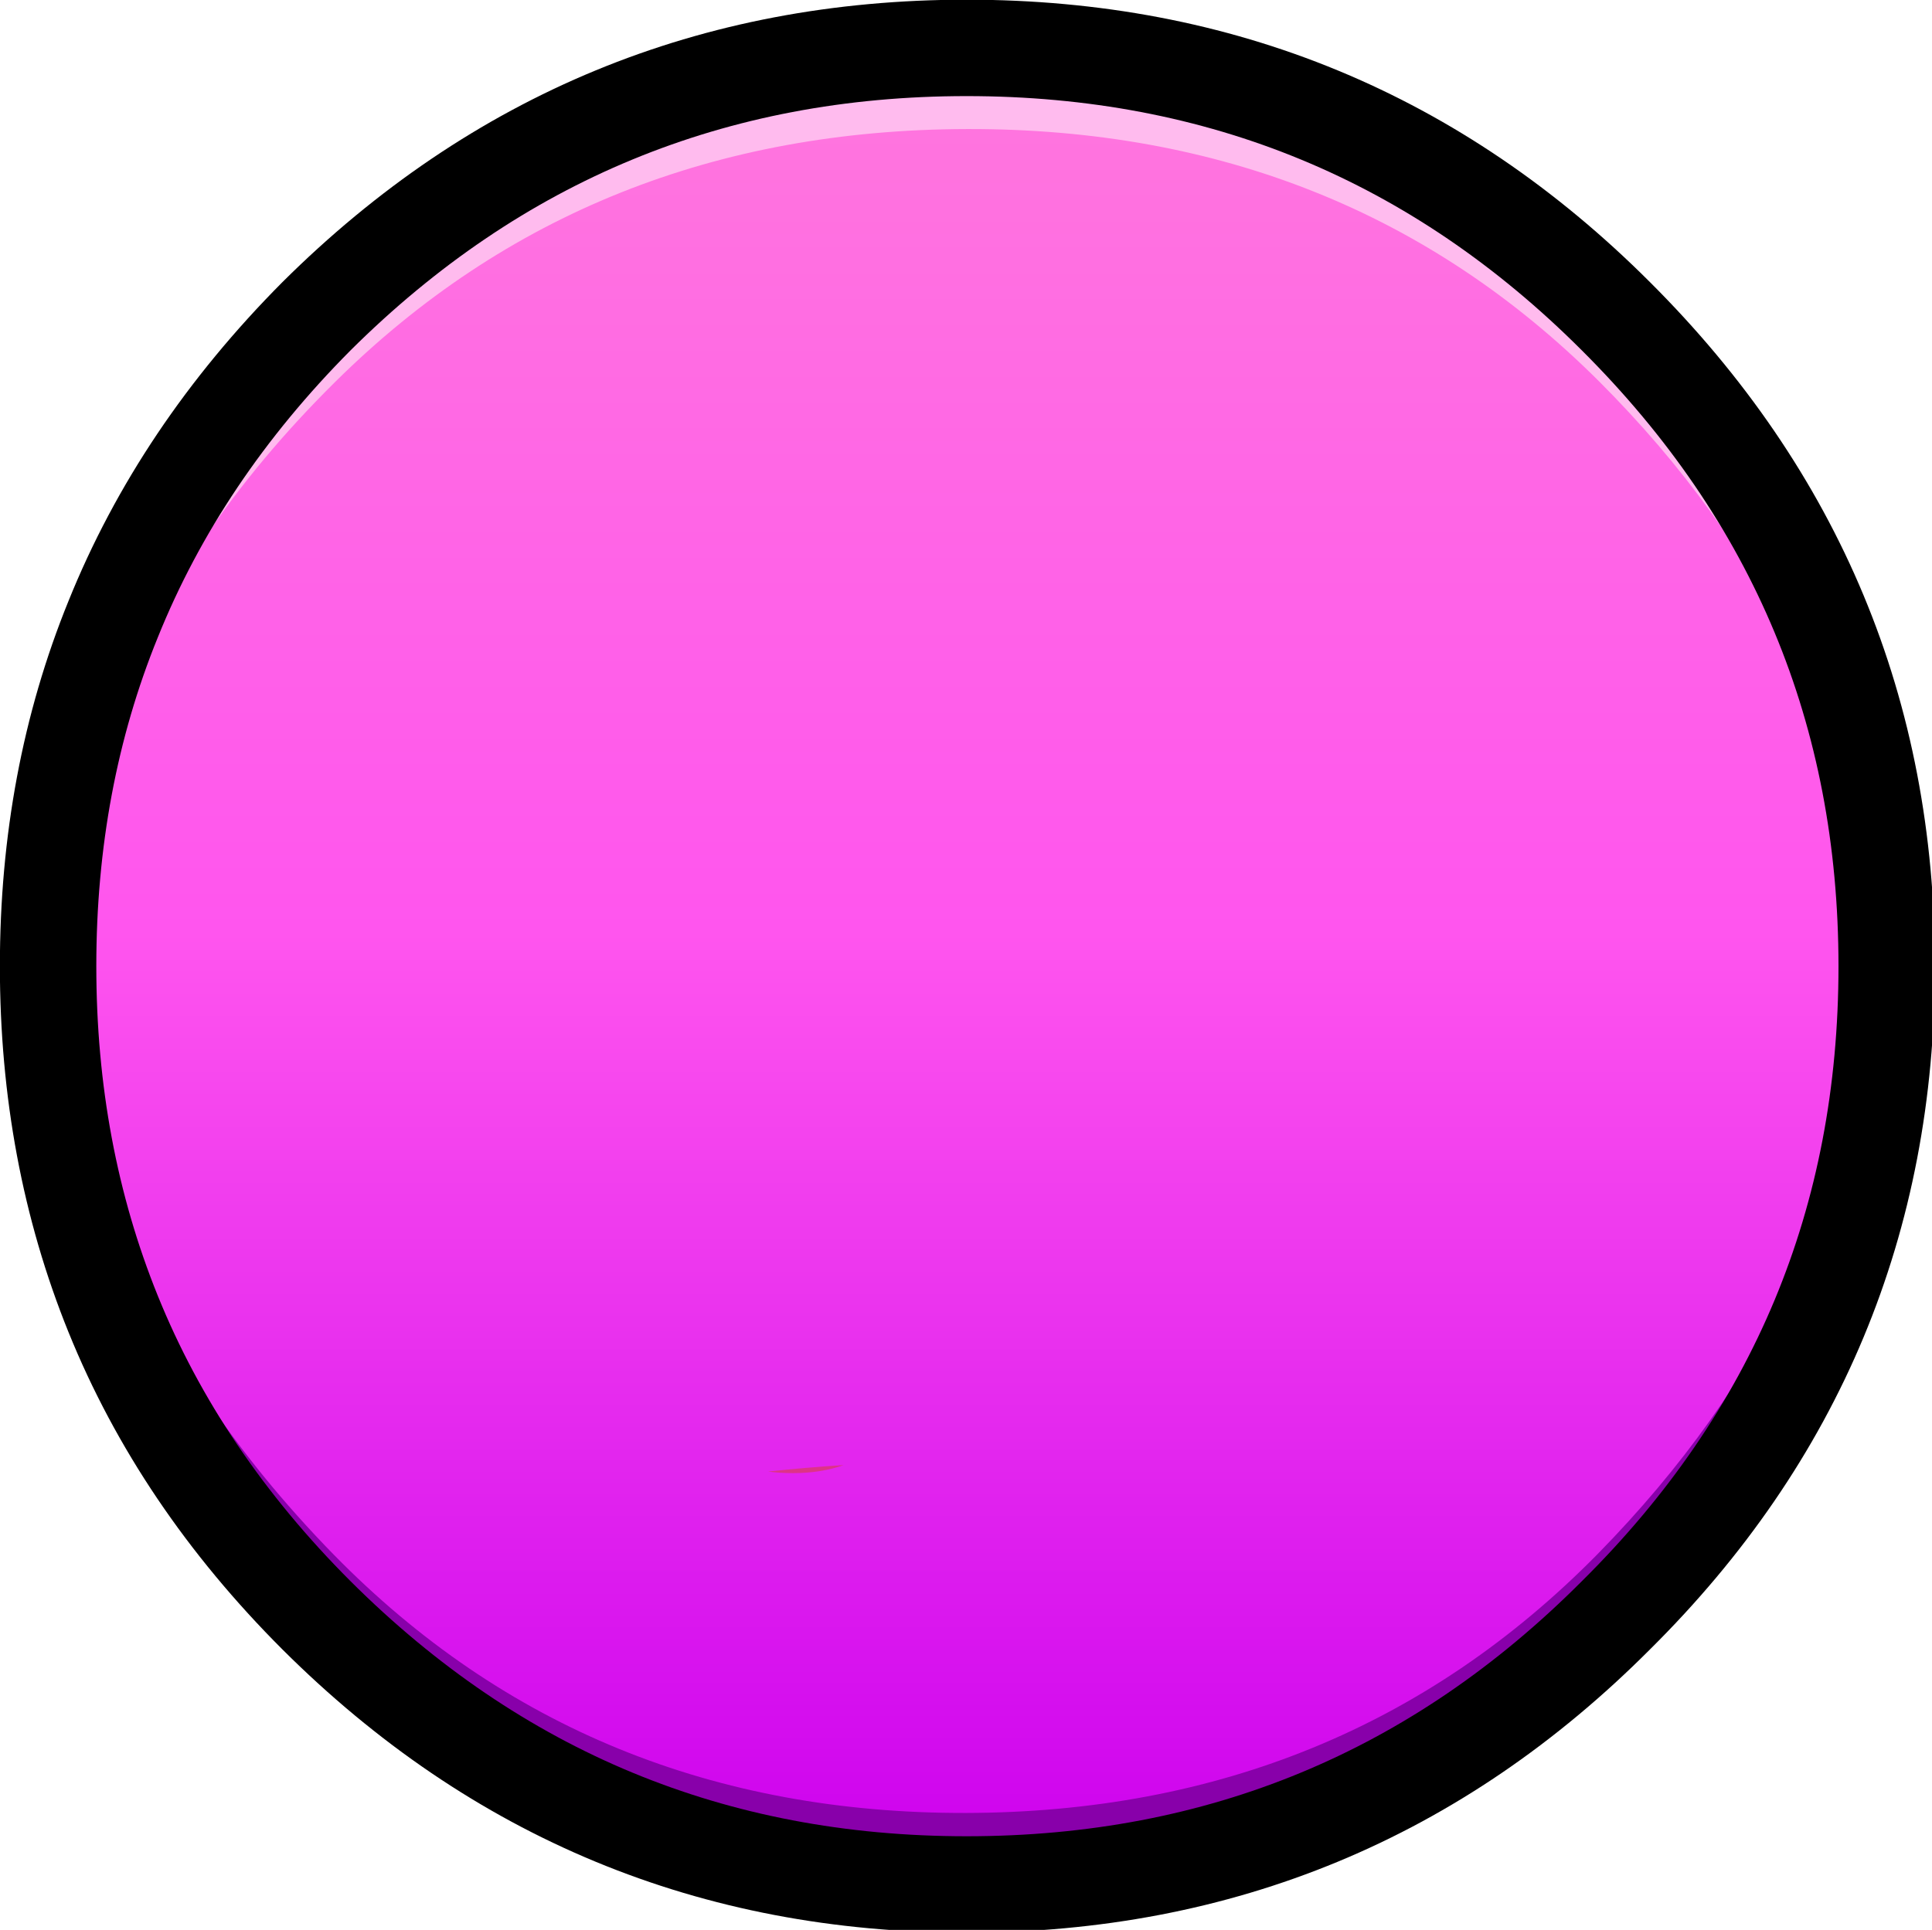 <?xml version="1.0" encoding="UTF-8"?>
<!-- Created with Inkscape (http://www.inkscape.org/) -->
<svg width="31.856mm" height="31.829mm" version="1.1" viewBox="0 0 31.856 31.829" xmlns="http://www.w3.org/2000/svg" xmlns:xlink="http://www.w3.org/1999/xlink">
 <defs>
  <linearGradient id="linearGradient15966" x1="57.1" x2="57.1" y1=".35" y2="113.85" gradientUnits="userSpaceOnUse">
   <stop stop-color="#0df" offset="0"/>
   <stop stop-color="#03b" offset="1"/>
  </linearGradient>
  <linearGradient id="linearGradient15994" x1="57.1" x2="57.1" y1=".35" y2="113.85" gradientUnits="userSpaceOnUse">
   <stop stop-color="#f7d" offset="0"/>
   <stop stop-color="#f5e" offset=".482"/>
   <stop stop-color="#c0e" offset="1"/>
  </linearGradient>
 </defs>
 <g transform="translate(3.906 -214.97)">
  <g transform="matrix(.265 0 0 .265 -3.113 215.76)">
   <path d="m97.2 97.2q16.65-16.6 16.65-40.1t-16.65-40.15q-16.6-16.6-40.1-16.6t-40.15 16.6q-8.75 8.8-12.9 19.5-3.7 9.55-3.7 20.65t3.7 20.65q4.15 10.7 12.9 19.45 16.65 16.65 40.15 16.65t40.1-16.65z" fill="url(#linearGradient15994)"/>
   <path d="m113.7 57.1q-1.5 20.55-17.3 36.65-15.8 16.05-39.3 16.1t-39.3-16.05q-9.45-9.65-13.75-20.85-2.9-7.55-3.5-15.85-0.1-1.15-0.15-2.3-0.05 1.15-0.05 2.3 0 11.1 3.7 20.65 4.15 10.7 12.9 19.45 16.65 16.65 40.15 16.65t40.1-16.65q16.65-16.6 16.65-40.1 0-1.15-0.05-2.3-0.05 1.15-0.1 2.3z" fill="#80a"/>
   <g>
    <path d="m0.35 57.1q0 1.15 0.05 2.25 0.05-1.15 0.15-2.25h-0.2m113.35 0q0.05 1.1 0.1 2.25 0.05-1.1 0.05-2.25z" fill="url(#linearGradient15966)"/>
    <path d="m113.7 57.1h0.15q0-23.5-16.65-40.15-16.6-16.6-40.1-16.6t-40.15 16.6q-8.75 8.8-12.9 19.5-3.7 9.55-3.7 20.65h0.2q0.55-8.35 3.5-15.85 4.35-11.1 13.8-20.45 15.85-15.7 39.35-15.75t39.3 15.7q15.75 15.75 17.2 36.35z" fill="#fbe"/>
   </g>
   <path d="m114.4 57.15q0 23.7-16.85 40.4-16.7 16.75-40.4 16.75-23.65 0-40.45-16.75-8.5-8.5-12.65-18.75-4.05-10-4.05-21.65t4.05-21.6q4.15-10.3 12.65-18.85 16.8-16.7 40.45-16.7 23.7 0 40.4 16.7 16.85 16.8 16.85 40.45z" fill="none" stroke="#000" stroke-linecap="round" stroke-linejoin="round" stroke-width="6"/>
   <path d="m44.8 88.6q0.7 0.1 1.55 0.1 1.75 0 3.15-0.5-2.35 0.15-4.7 0.4z" fill="#d38"/>
  </g>
 </g>
</svg>
